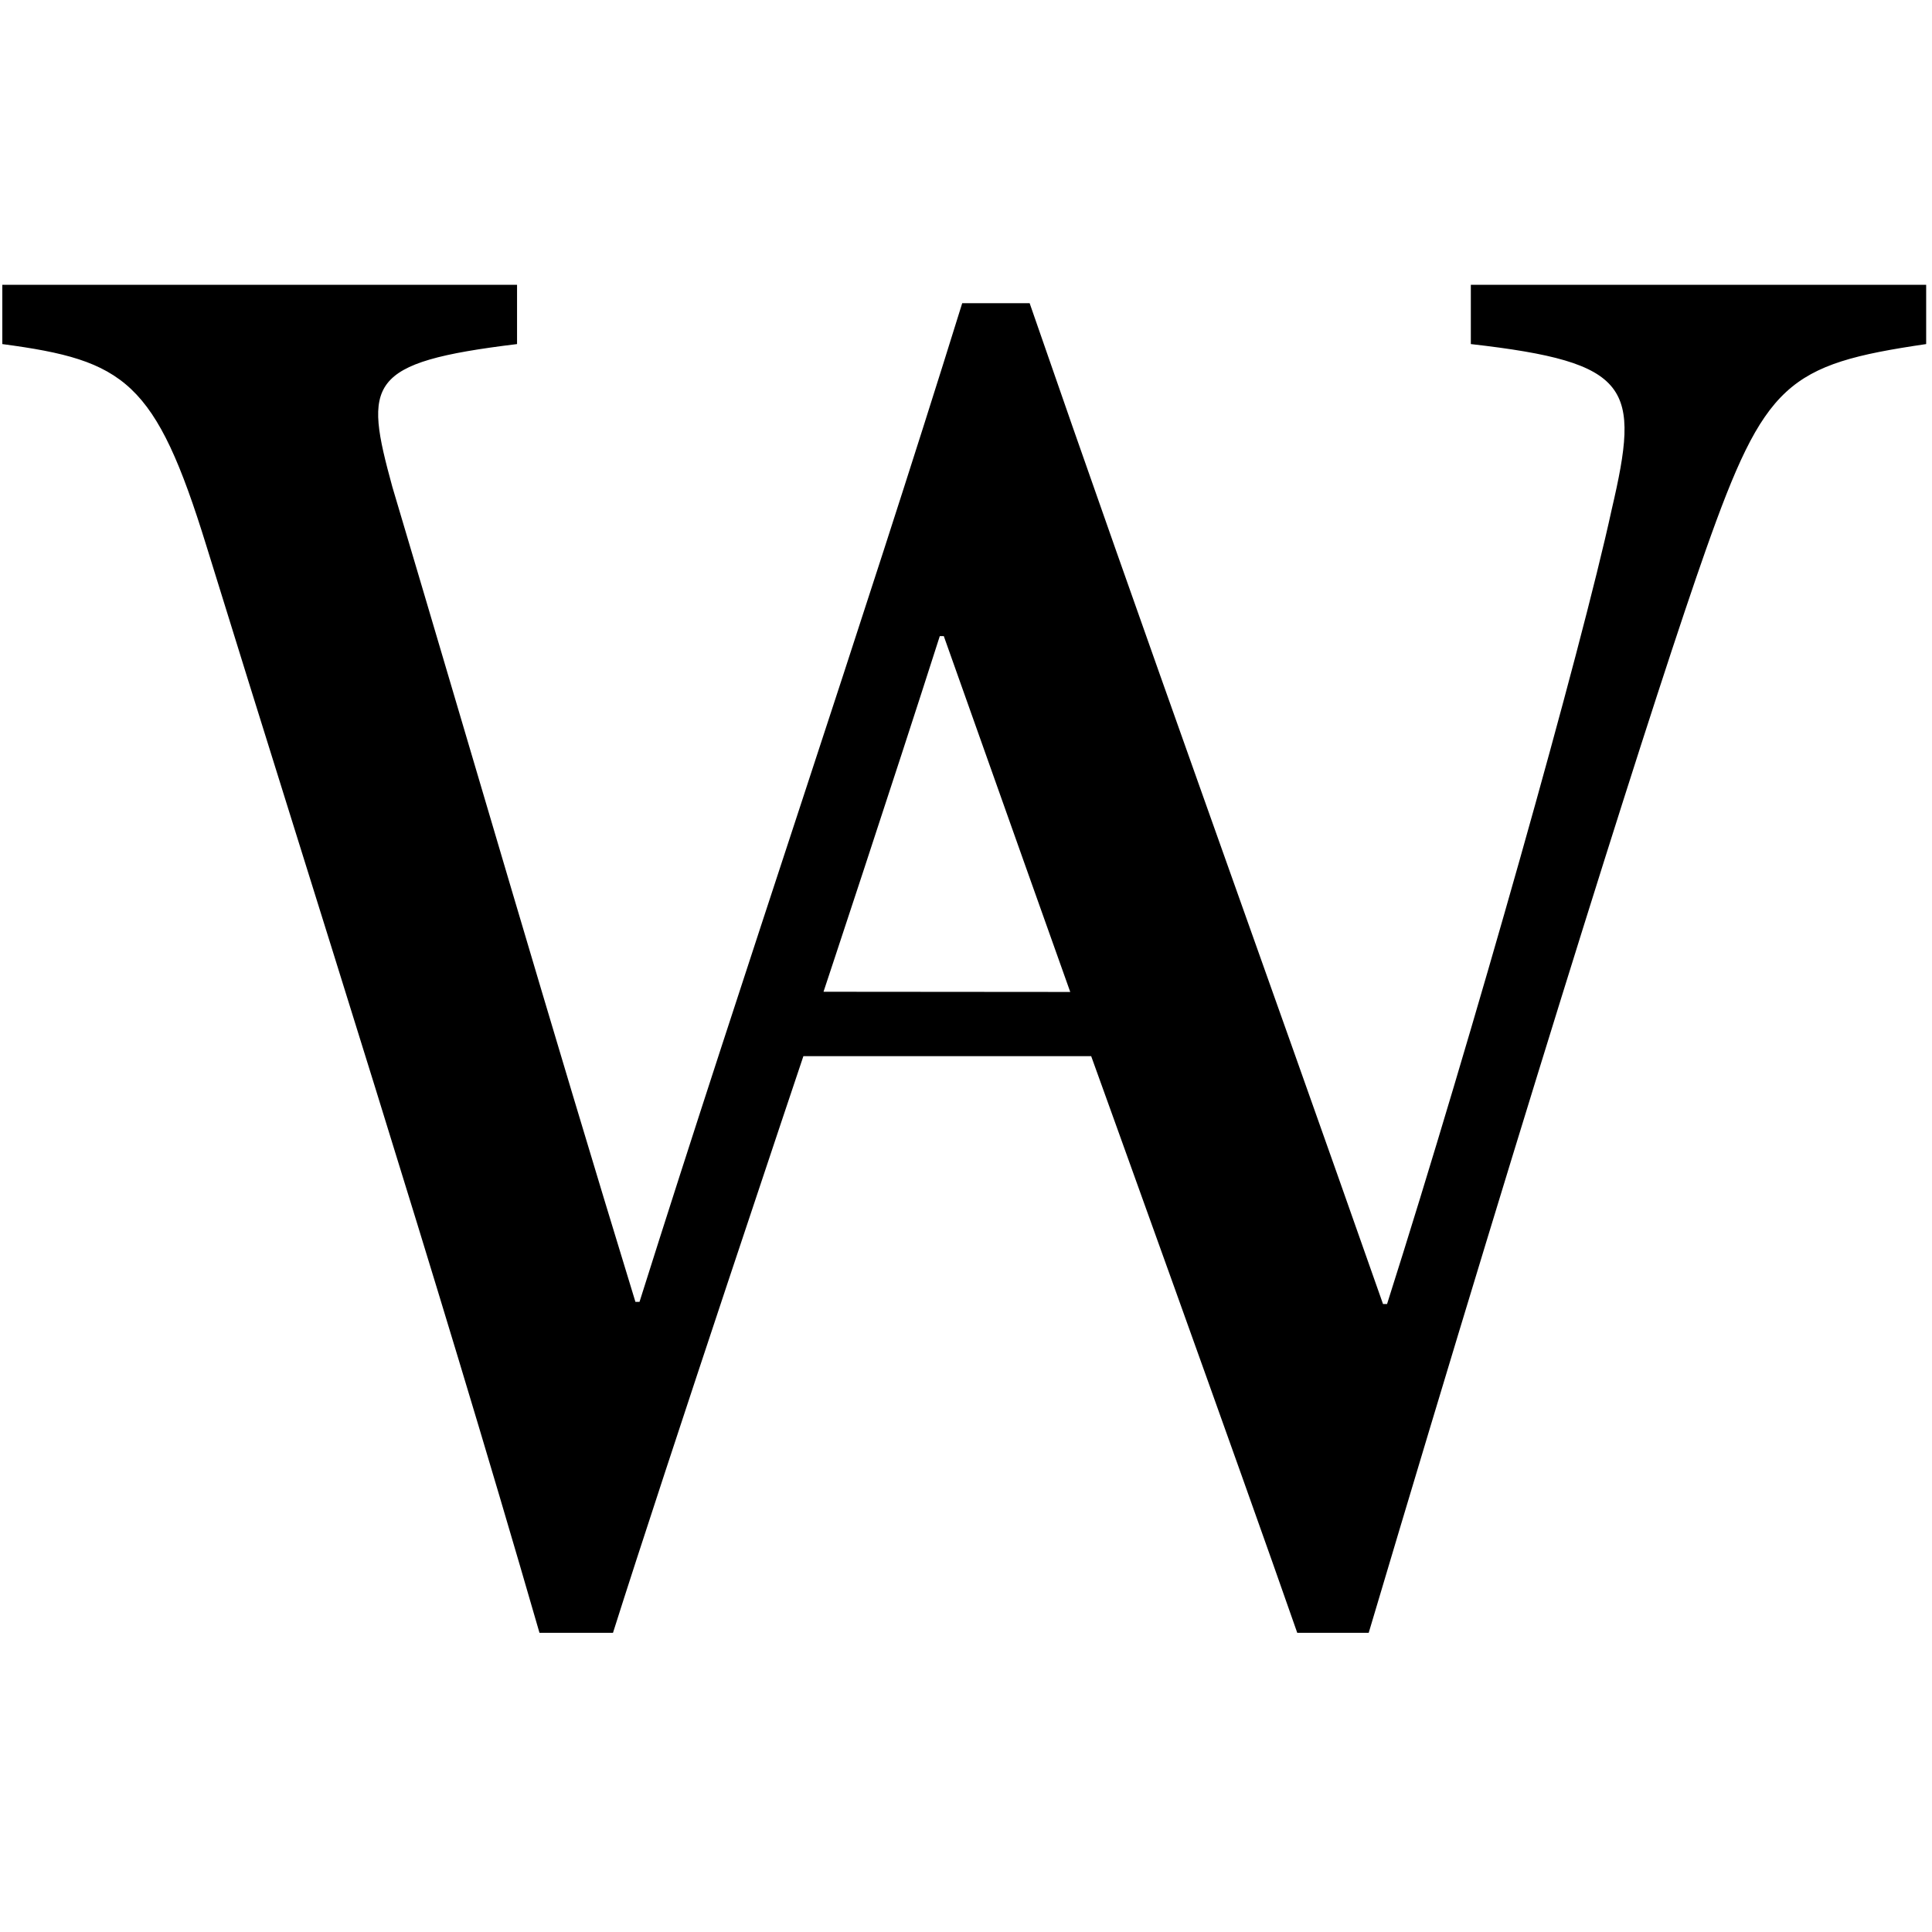 <?xml version="1.0" encoding="utf-8"?>
<!-- Generator: Adobe Illustrator 16.0.4, SVG Export Plug-In . SVG Version: 6.00 Build 0)  -->
<!DOCTYPE svg PUBLIC "-//W3C//DTD SVG 1.1//EN" "http://www.w3.org/Graphics/SVG/1.1/DTD/svg11.dtd">
<svg version="1.1" id="Layer_1" xmlns="http://www.w3.org/2000/svg" xmlns:xlink="http://www.w3.org/1999/xlink" x="0px" y="0px"
	 width="300px" height="300px" viewBox="0 0 300 300" enable-background="new 0 0 300 300" xml:space="preserve">
<g>
	<path d="M166.188,154.031c0,0-12.236-34.357-19.634-55.253h-0.625C138.577,121.762,127.875,154,127.875,154 M124.75,164
		c0,0-21.334,63.513-29.565,89.542H83.771C67.276,196.446,49.517,141.266,32.069,84.824C24.145,59.135,19.39,55.959,0.36,53.428
		v-9.204h79.927v9.204c-23.477,2.854-23.789,6.021-19.357,22.197c12.371,41.554,24.429,83.088,37.738,126.528h0.635
		c16.504-52.313,34.25-104.01,50.109-155.076h10.47c17.765,51.384,36.155,102.128,54.873,155.412h0.626
		c13.318-41.871,30.13-101.497,34.885-123.381c4.437-19.03,3.175-22.827-21.875-25.681v-9.204h70.704v9.204
		c-21.566,3.167-25.05,6.021-34.24,32.032c-7.285,20.613-26.003,79.604-52.323,168.082h-11.096
		C192.928,229.112,169.438,164,169.438,164"/>
</g>
</svg>
